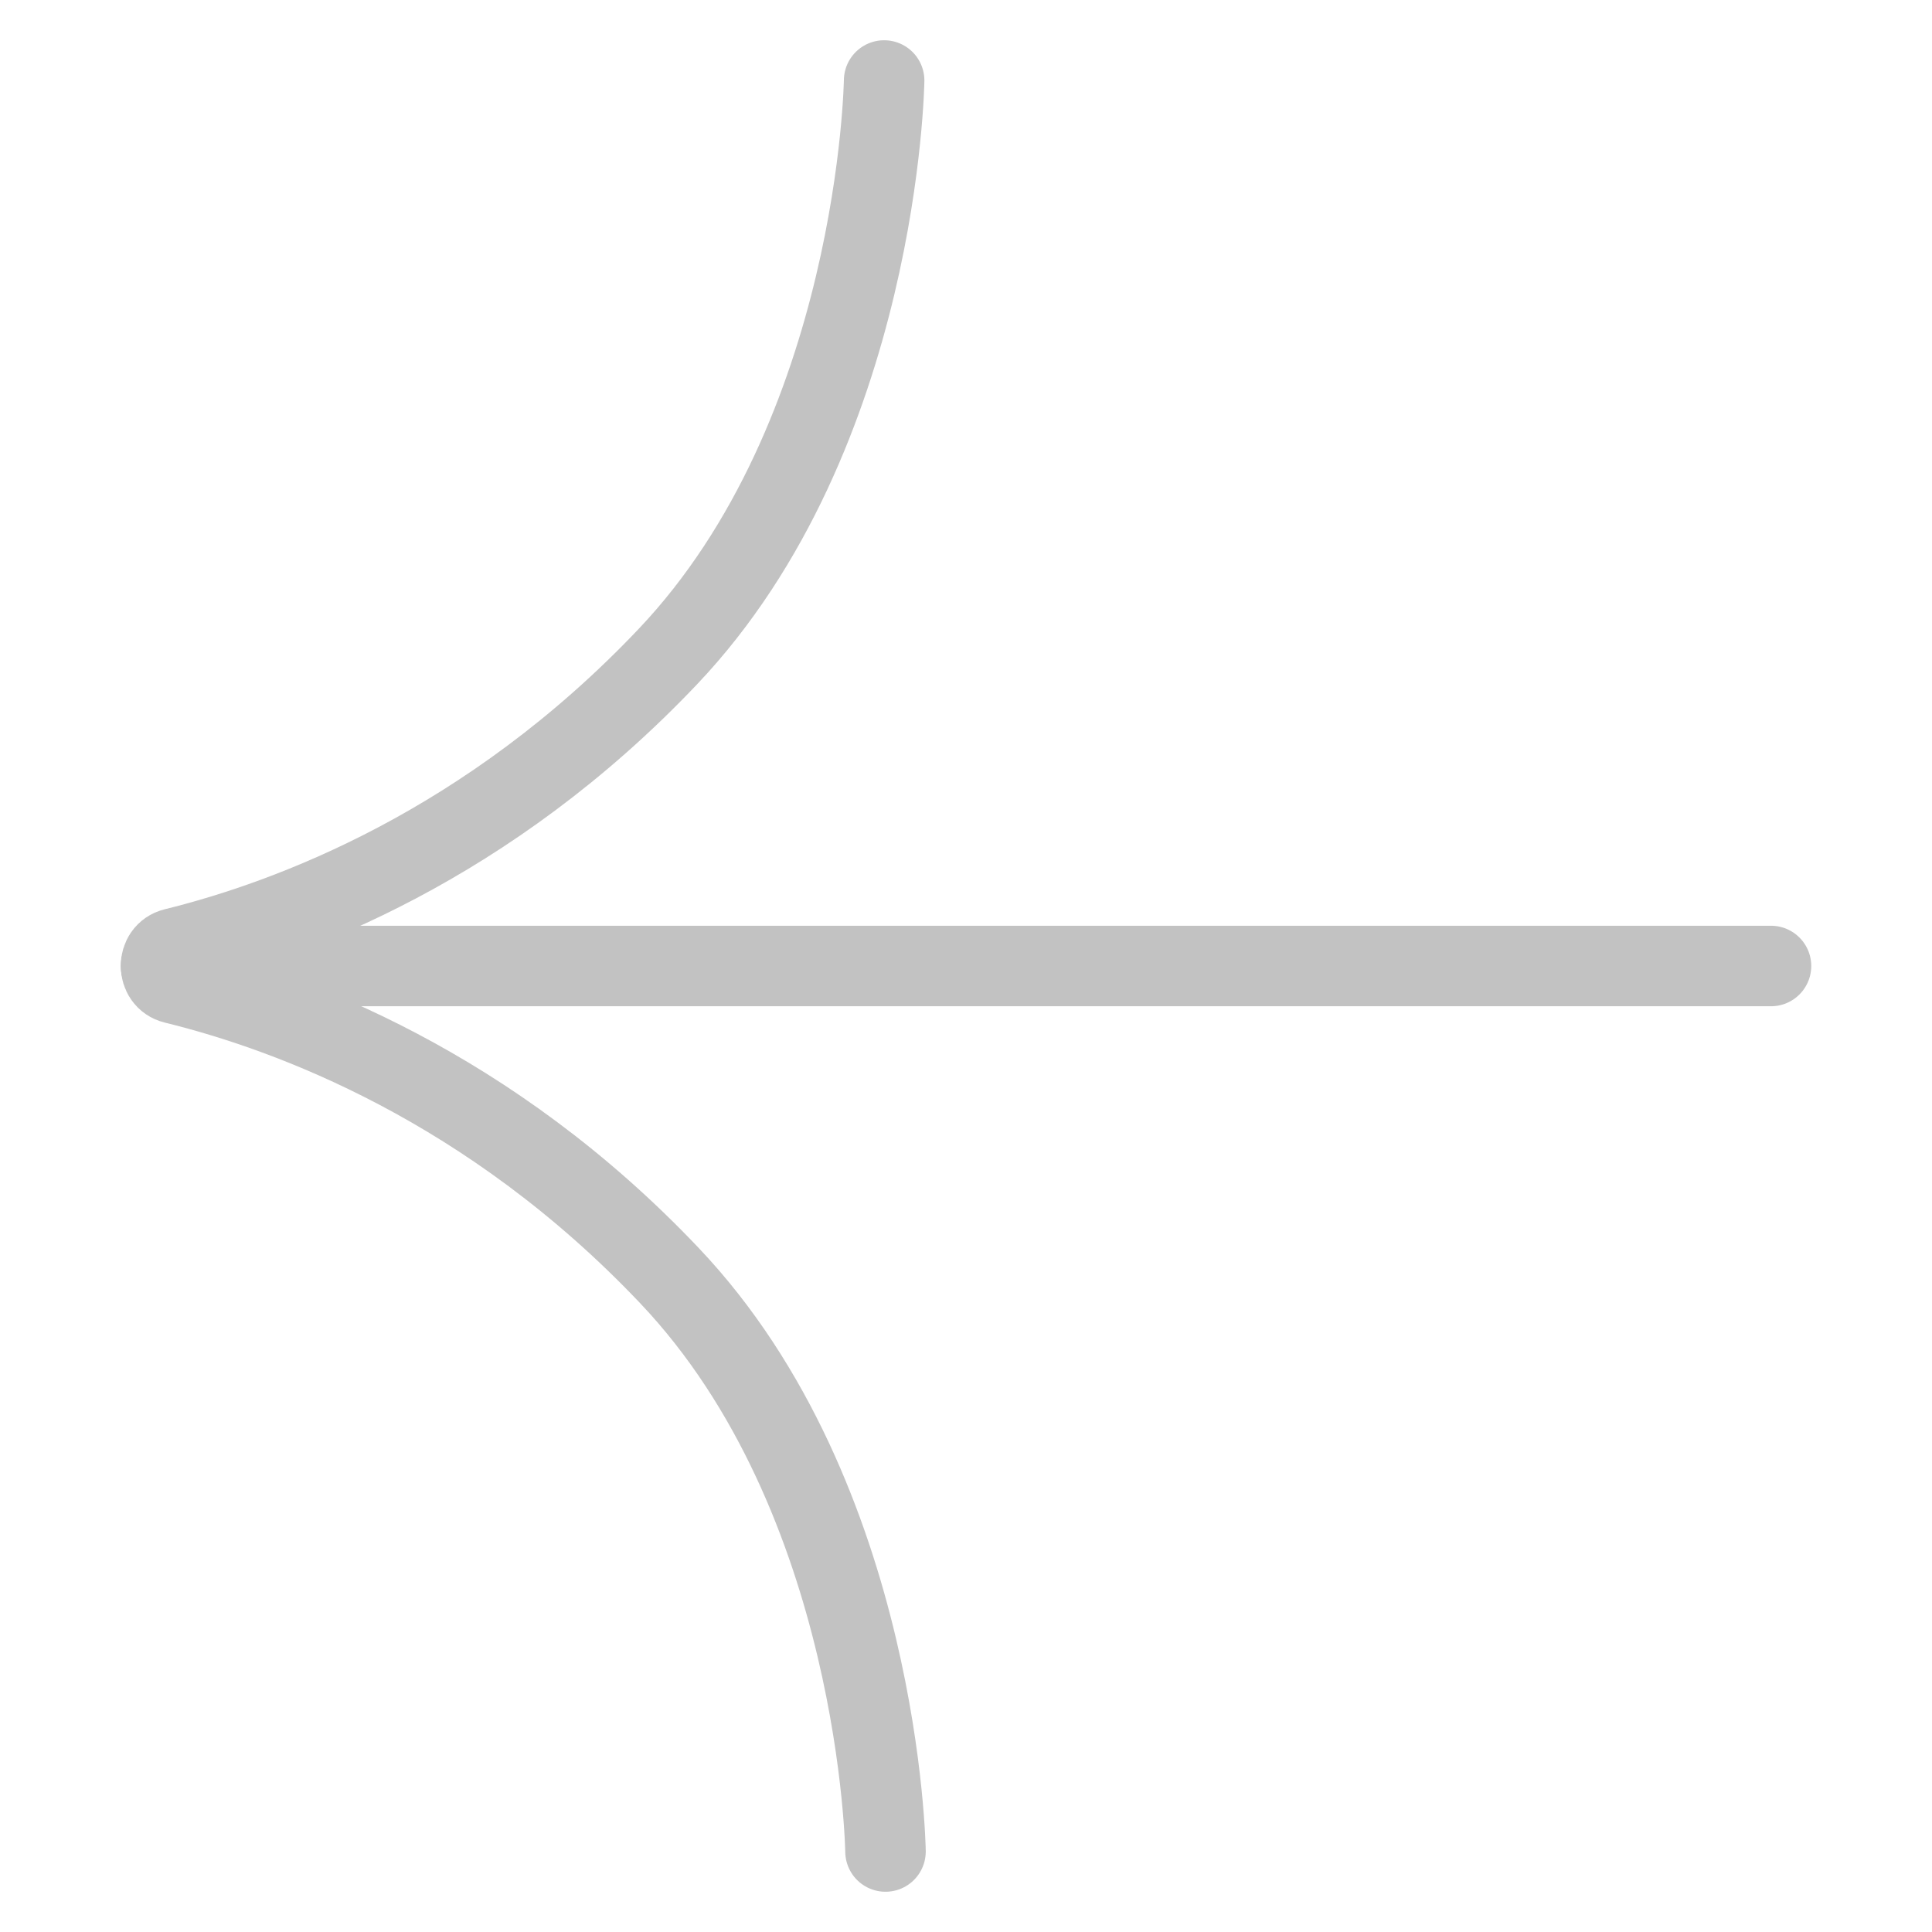 <svg width="24" height="24" viewBox="0 0 24 24" fill="none" xmlns="http://www.w3.org/2000/svg">
<g opacity="0.3">
<path d="M11 23C11 23 10.939 18.609 8.315 15.845C6.084 13.491 3.615 12.573 2.165 12.217C1.945 12.163 1.945 11.835 2.165 11.781C3.61 11.425 6.069 10.507 8.298 8.155C10.92 5.389 10.983 1 10.983 1" stroke="#323232" stroke-miterlimit="10" stroke-linecap="round"/>
<path d="M2 12H22" stroke="#323232" stroke-miterlimit="10" stroke-linecap="round"/>
</g>
</svg>
